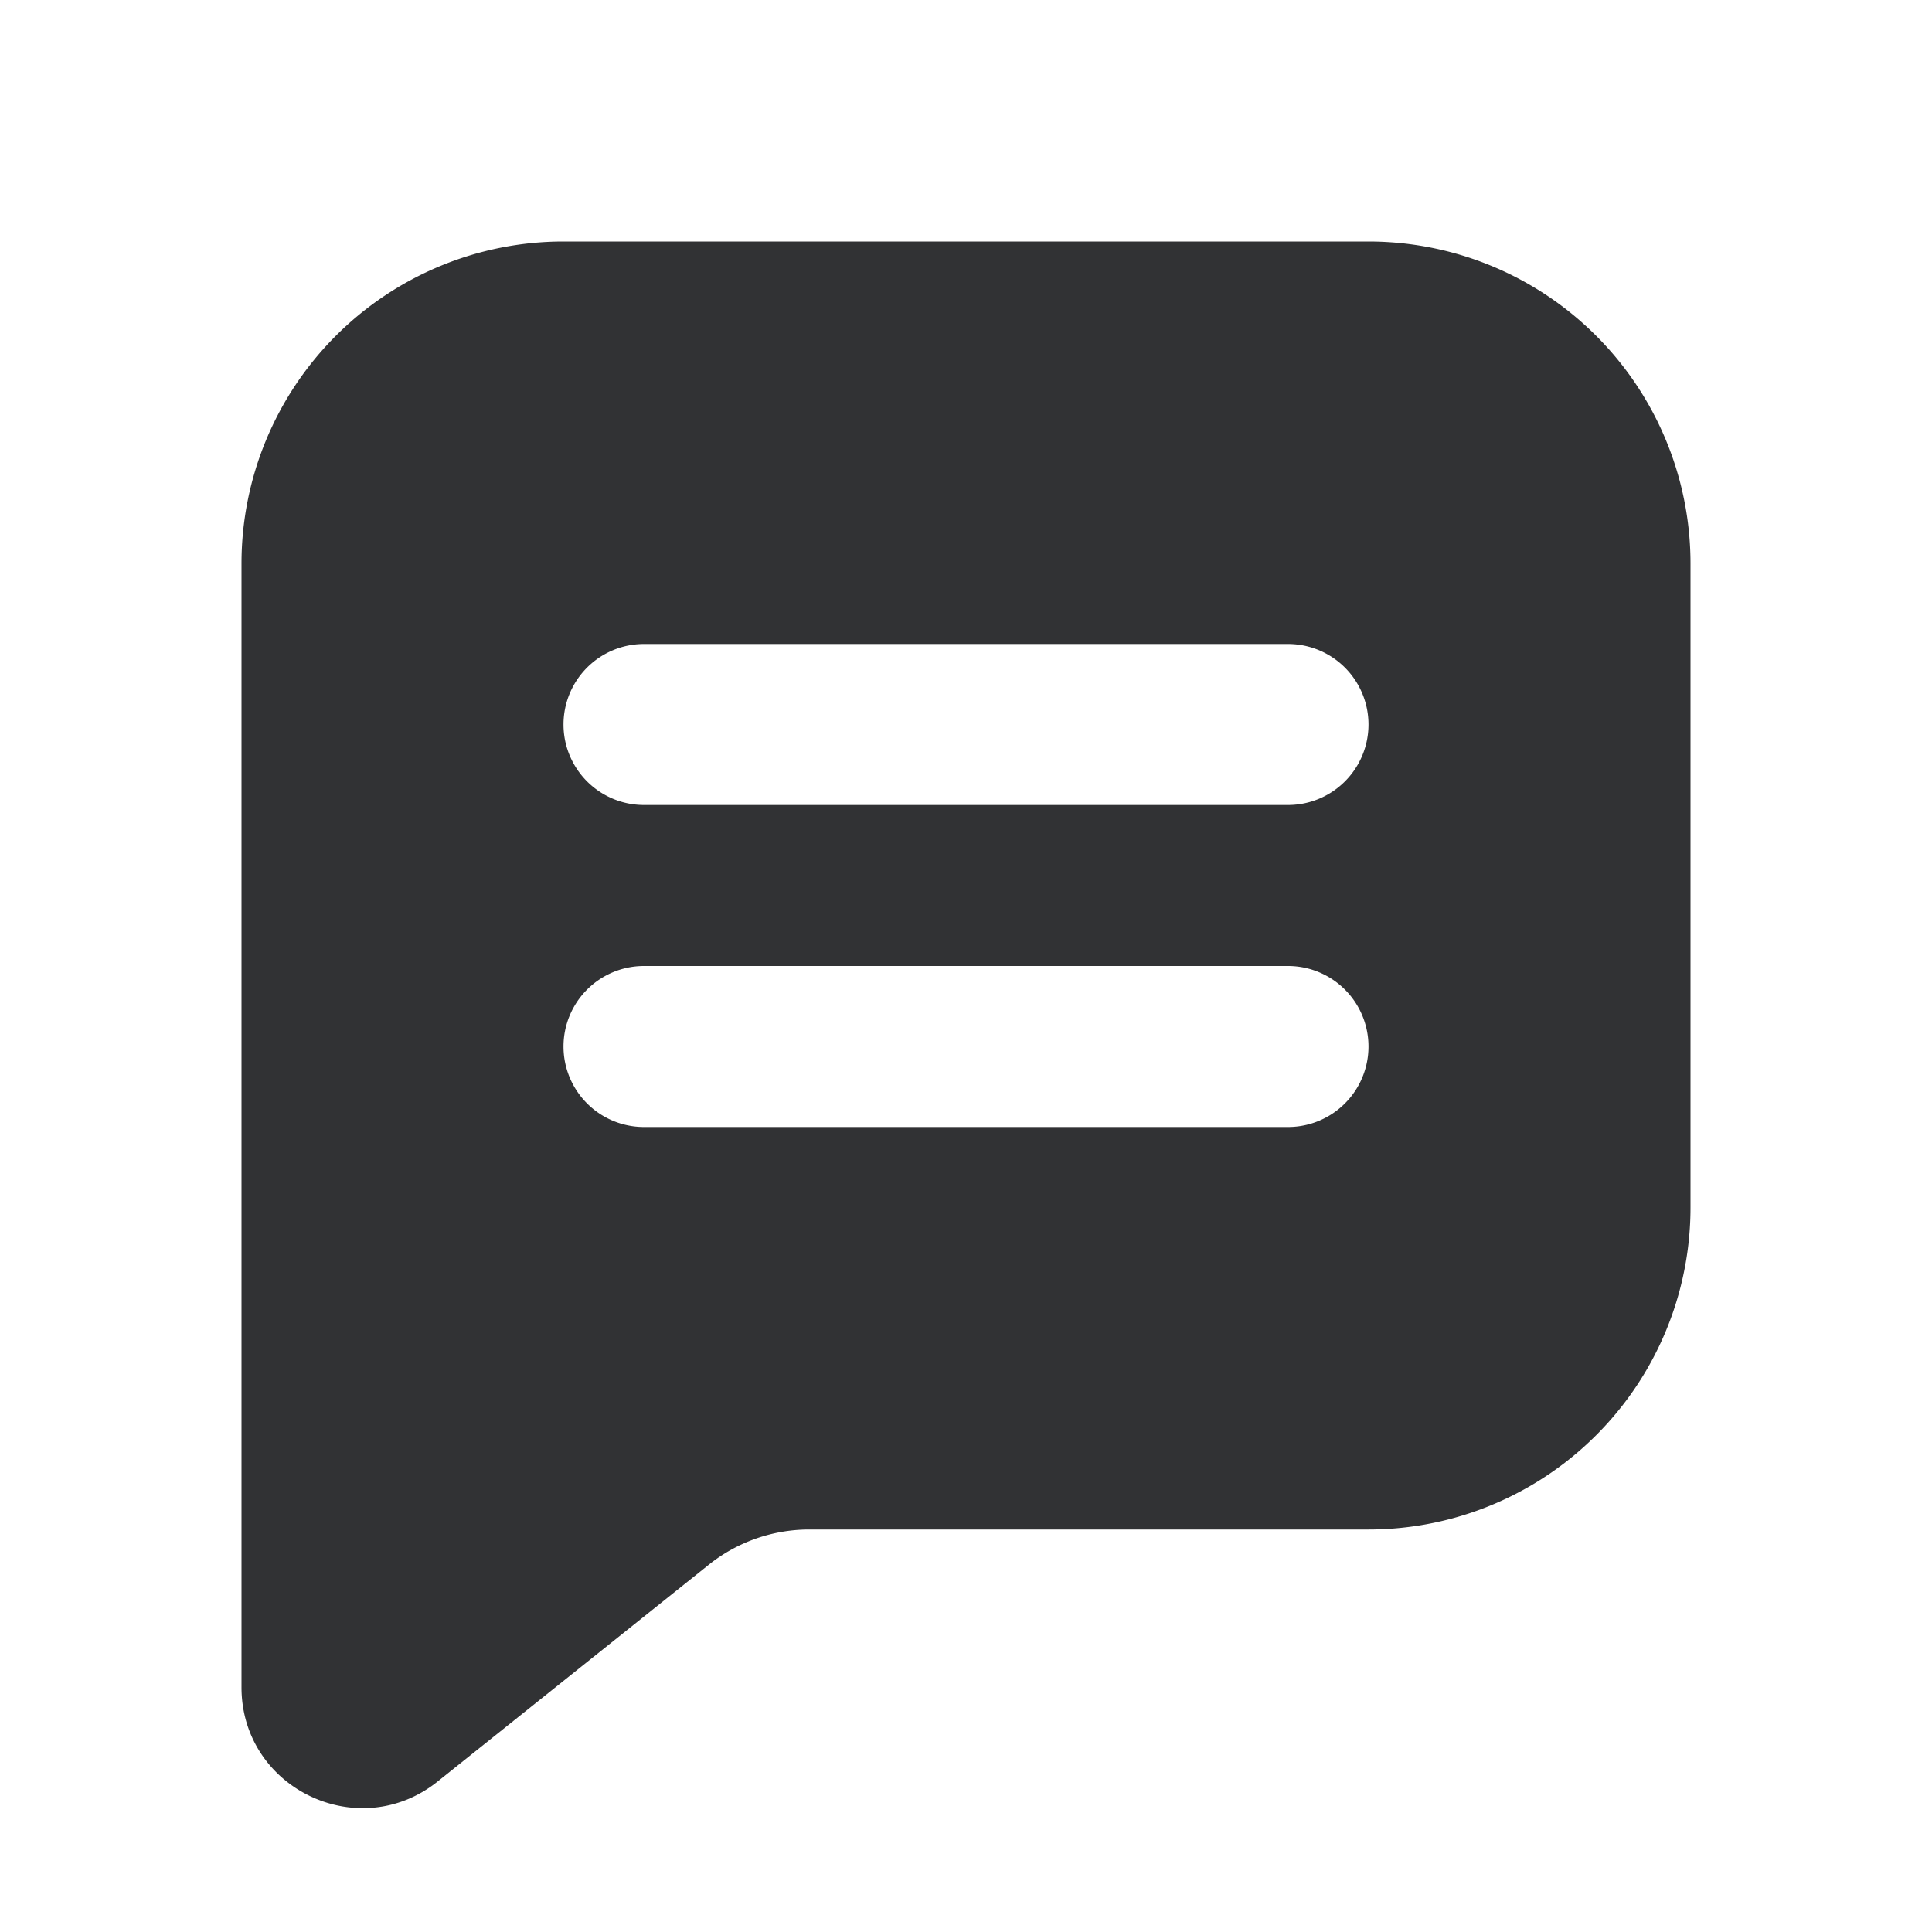 <svg xmlns="http://www.w3.org/2000/svg" width="24" height="24" fill="none" viewBox="0 0 24 24"><path fill="#313234" d="M17 3a4 4 0 0 1 4 4v8a4 4 0 0 1-4 4h-6.947c-.454 0-.896.155-1.25.439L5.437 22.13C4.456 22.916 3 22.218 3 20.96V7a4 4 0 0 1 4-4zm-9 9a1 1 0 1 0 0 2h8a1 1 0 1 0 0-2zm0-4a1 1 0 0 0 0 2h8a1 1 0 1 0 0-2z"/></svg>